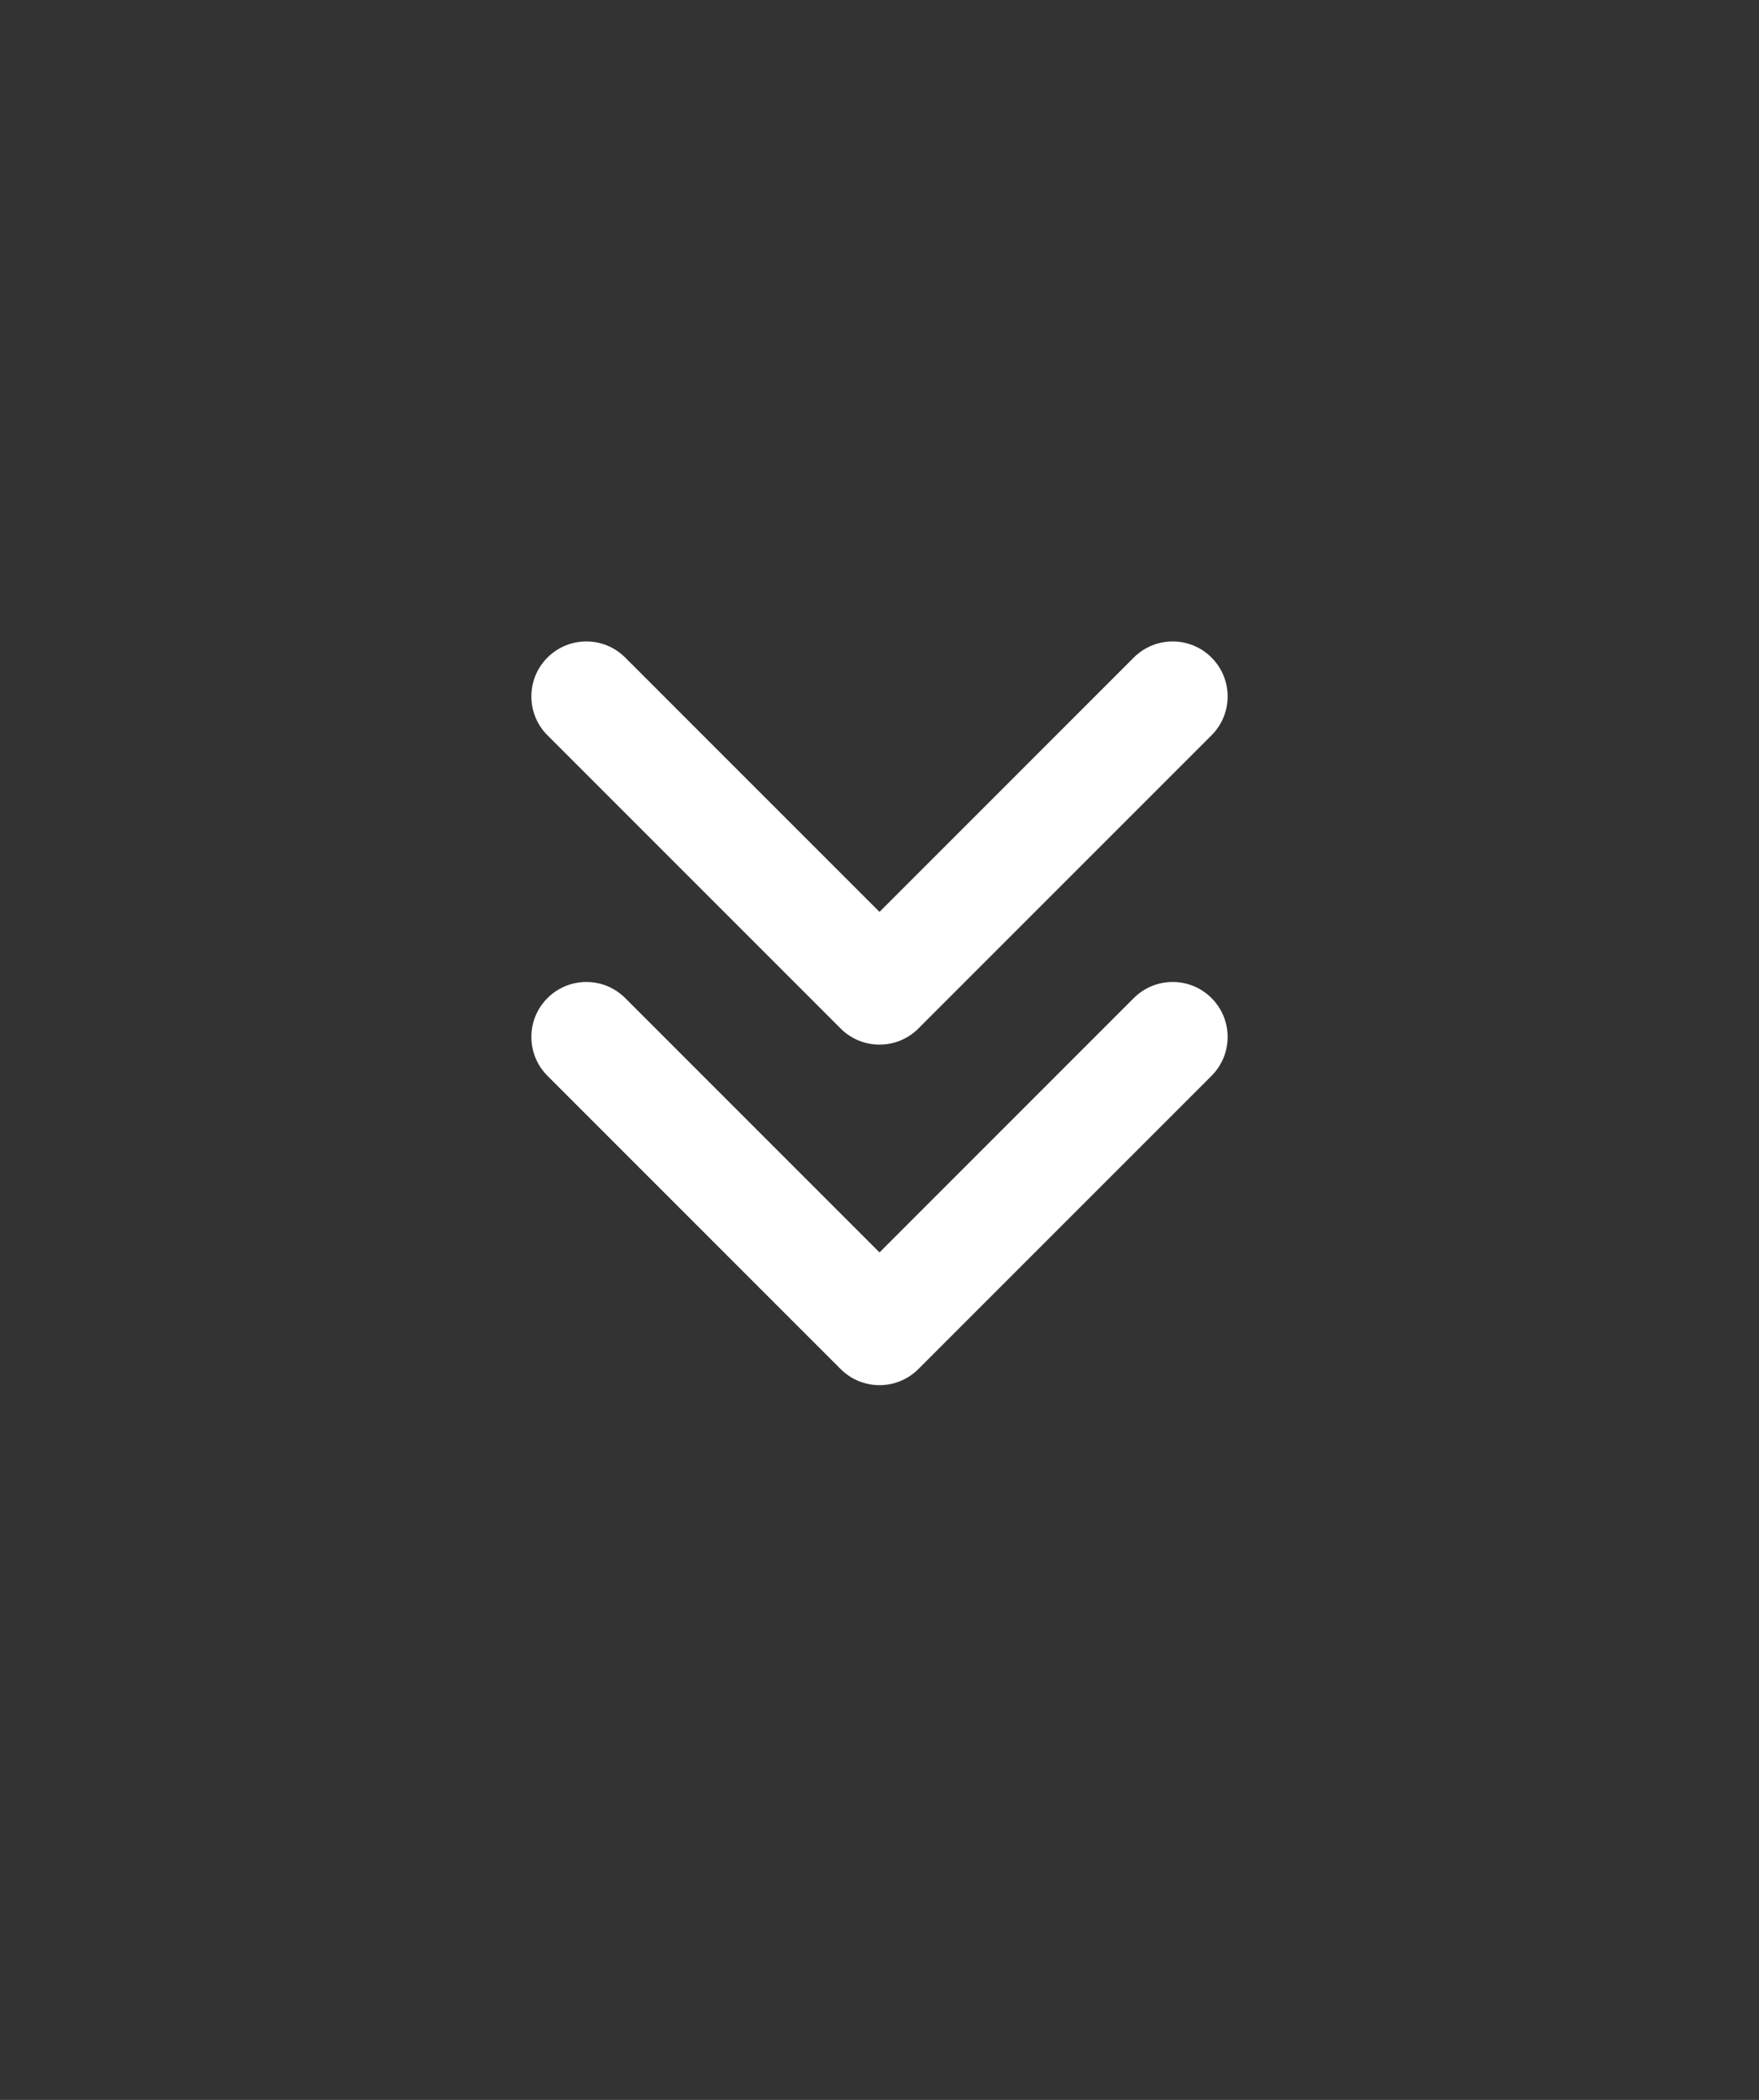 <svg width="62" height="74" viewBox="0 0 62 74" fill="none" xmlns="http://www.w3.org/2000/svg">
<rect x="0" y="0" width="62" height="74" fill="#333333" stroke="none"/>
<path fill-rule="evenodd" clip-rule="evenodd" d="M42.703 23.172C43.46 23.928 43.46 25.155 42.703 25.912L32.37 36.245C31.613 37.002 30.387 37.002 29.63 36.245L19.297 25.912C18.54 25.155 18.54 23.928 19.297 23.172C20.053 22.415 21.28 22.415 22.037 23.172L31 32.135L39.963 23.172C40.72 22.415 41.947 22.415 42.703 23.172Z" fill="white"/>
<path fill-rule="evenodd" clip-rule="evenodd" d="M42.703 35.172C43.46 35.928 43.46 37.155 42.703 37.912L32.37 48.245C31.613 49.002 30.387 49.002 29.63 48.245L19.297 37.912C18.54 37.155 18.54 35.928 19.297 35.172C20.053 34.415 21.28 34.415 22.037 35.172L31 44.135L39.963 35.172C40.72 34.415 41.947 34.415 42.703 35.172Z" fill="white"/>
</svg>
